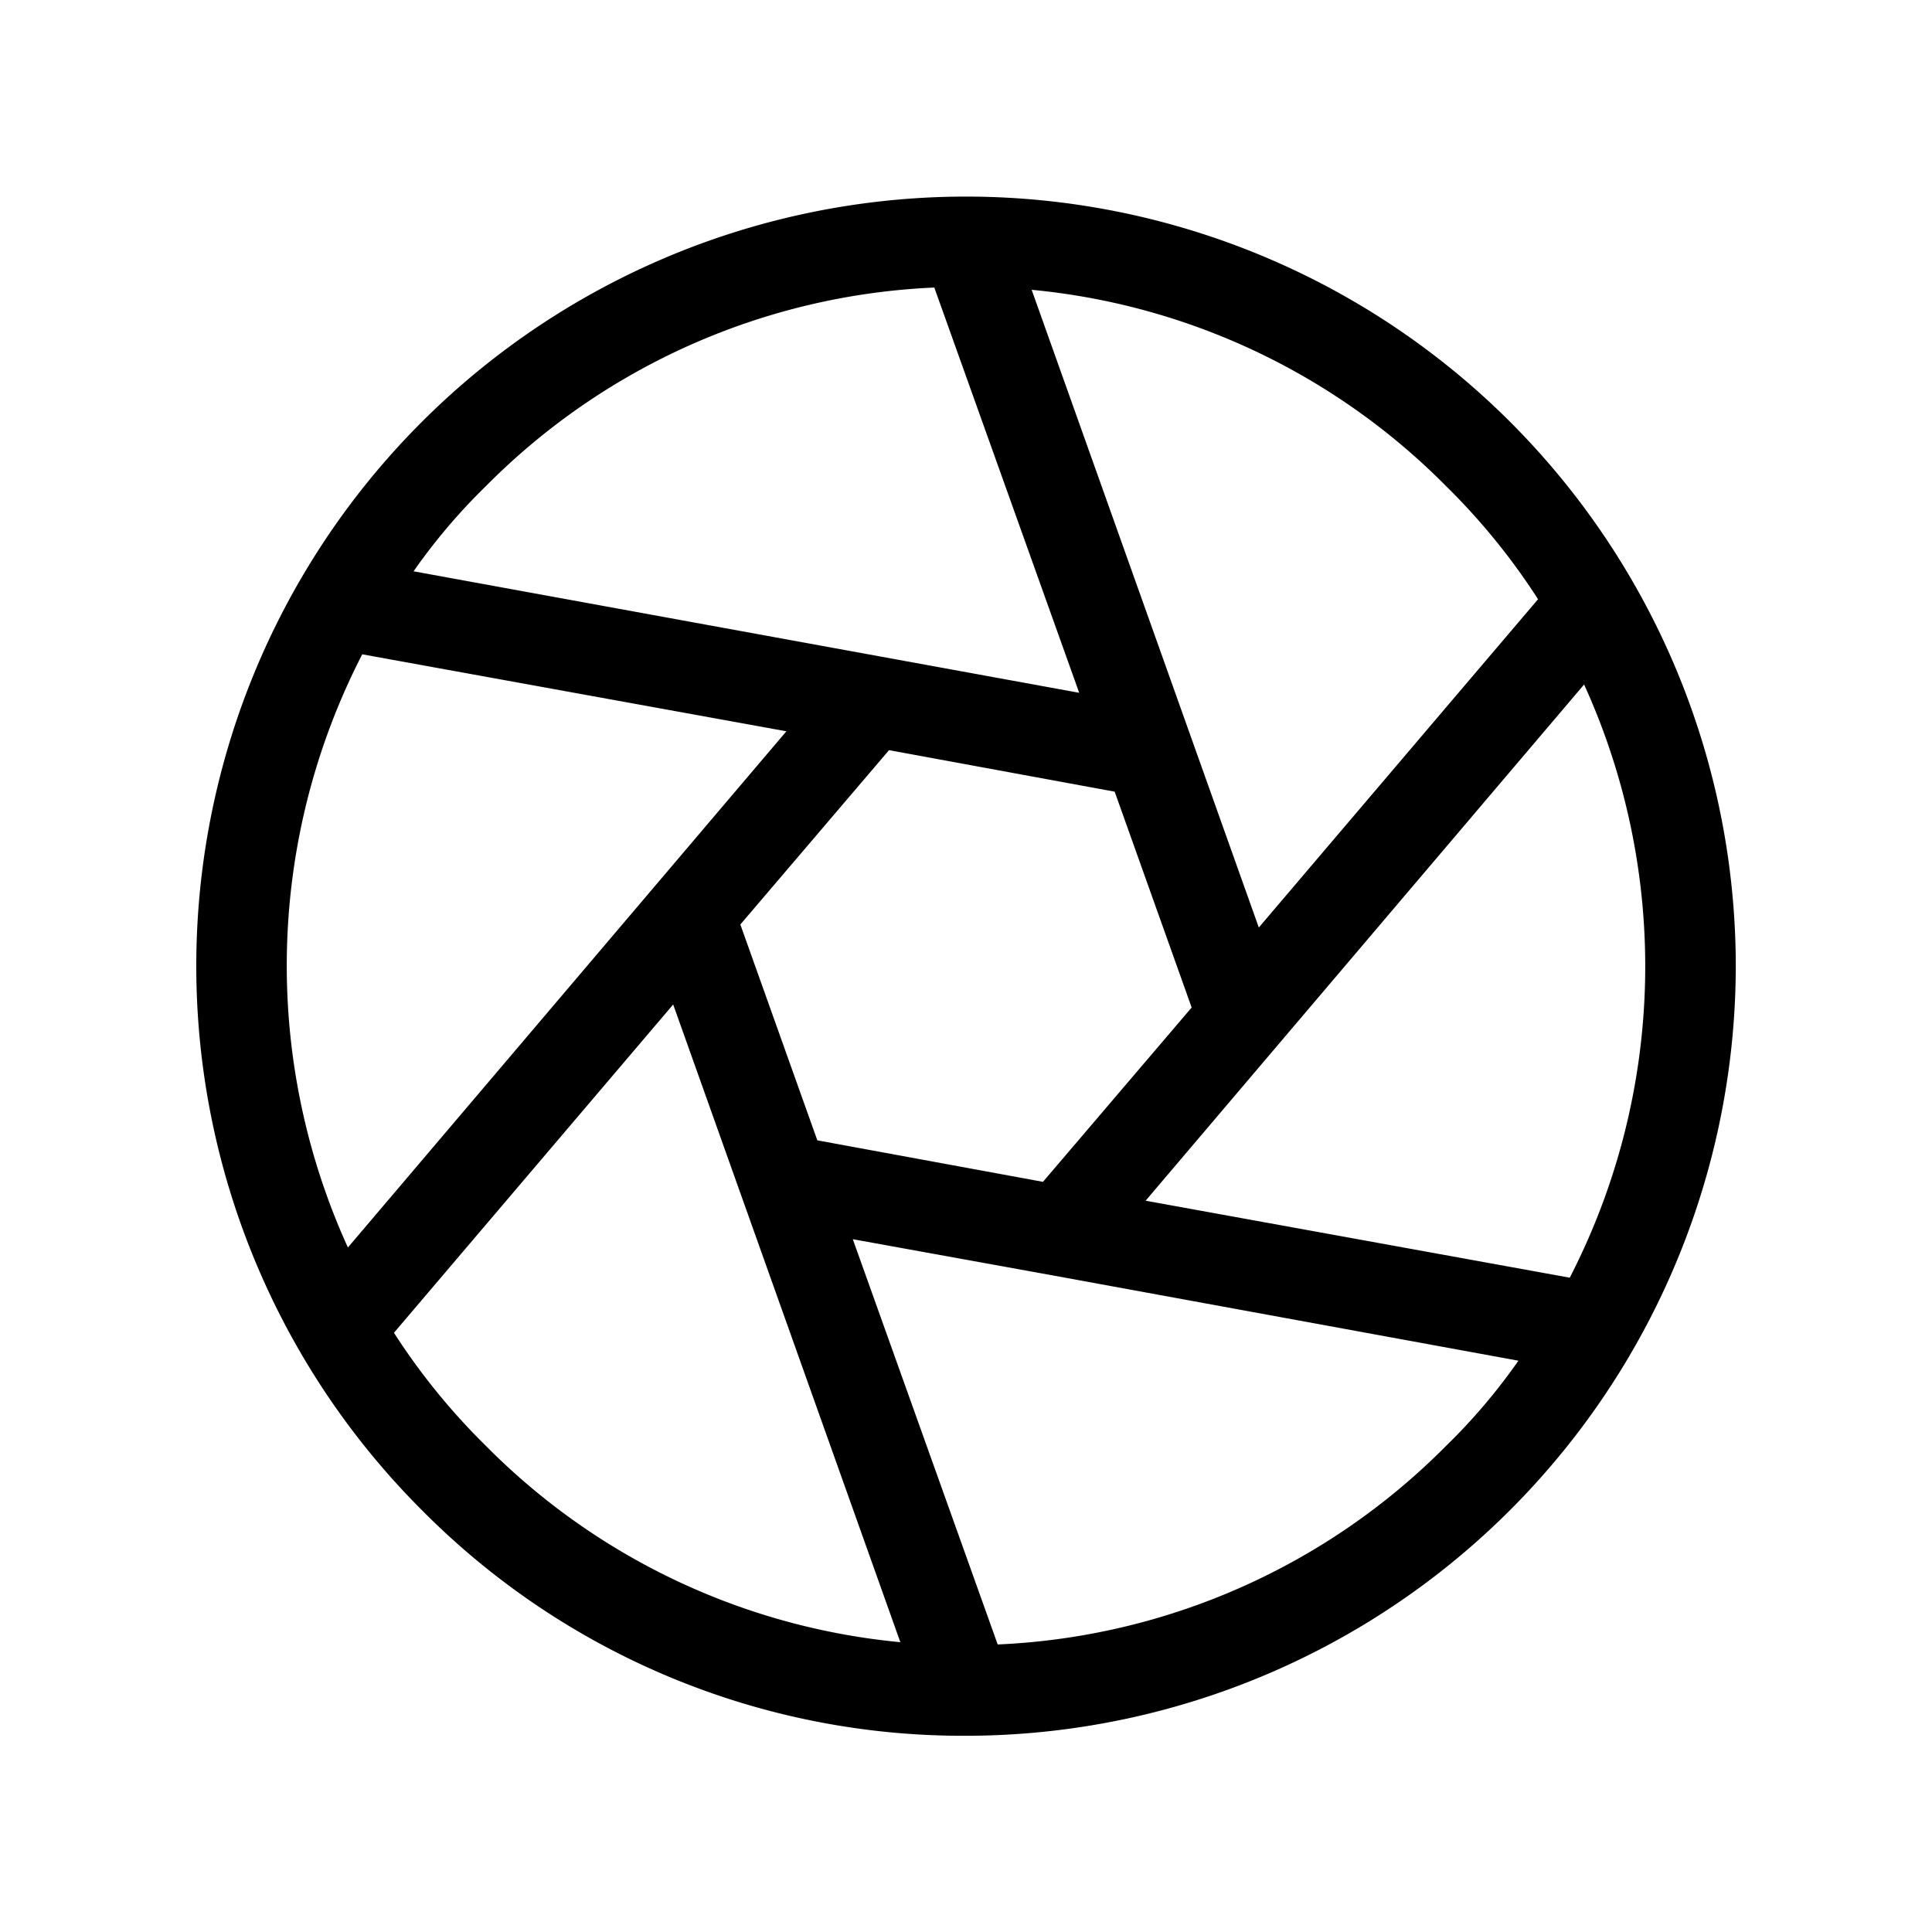 <svg xmlns="http://www.w3.org/2000/svg" viewBox="0 0 256 256" fill="currentColor"><path d="M230,128A102,102,0,0,0,55.9,55.9a101.9,101.9,0,0,0,0,144.2A100.9,100.9,0,0,0,128,230h0A102.1,102.1,0,0,0,230,128Zm-22,41.3-56.2-10.2,58.1-68.4a90.1,90.1,0,0,1-1.9,78.6Zm-99.7-18.2L98.1,122.5l19.7-23.1,29.9,5.5,10.2,28.6-19.7,23.1Zm95.5-71.7-37,43.5L136.7,38.4a89.1,89.1,0,0,1,54.9,26A87.1,87.1,0,0,1,203.8,79.4ZM64.4,64.4a89.1,89.1,0,0,1,59.4-26.3L143,91.8,54.8,75.7A78.7,78.7,0,0,1,64.4,64.4ZM48,86.7l56.2,10.2L46.1,165.3A90.1,90.1,0,0,1,48,86.7Zm4.2,89.9,37-43.5,30.1,84.5a89.1,89.1,0,0,1-54.9-26A87.1,87.1,0,0,1,52.2,176.6Zm80,41.3L113,164.2l26.5,4.8h0l61.7,11.3a78.7,78.7,0,0,1-9.6,11.3A89.1,89.1,0,0,1,132.2,217.9Z"/></svg>